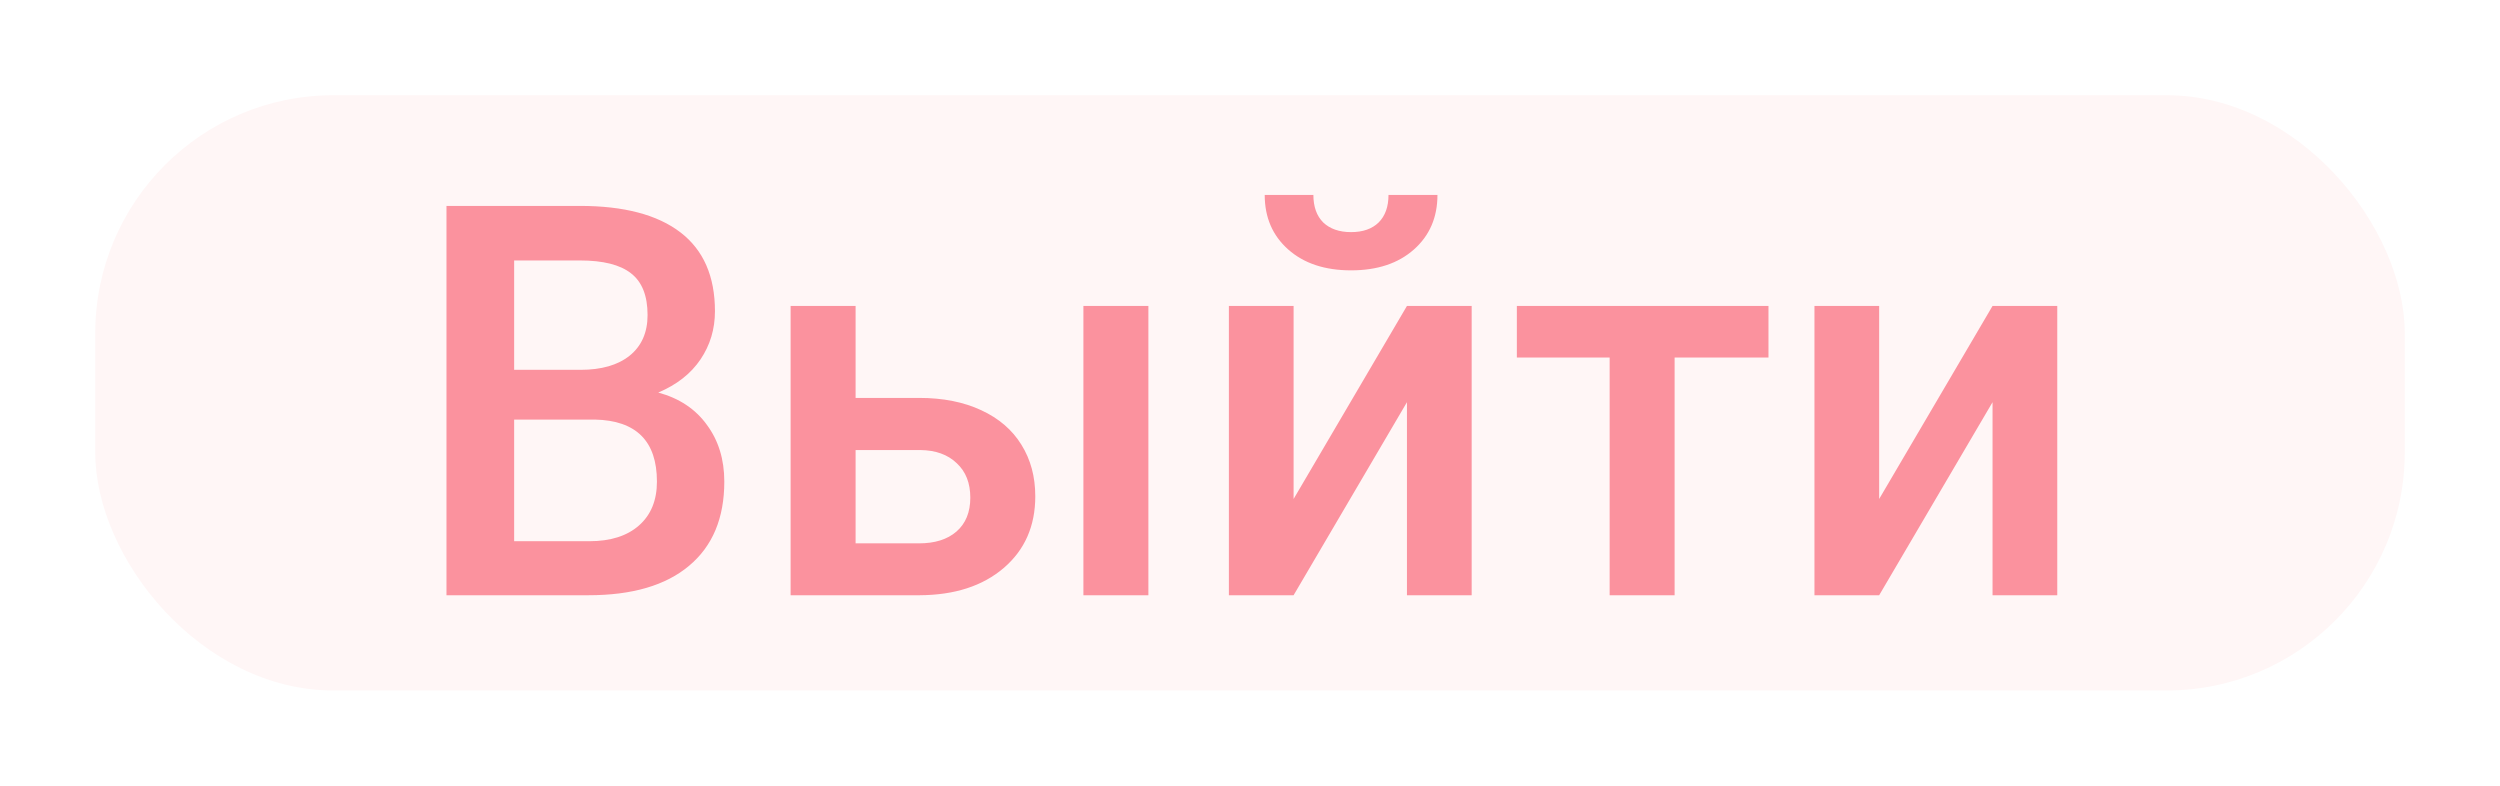 <svg width="105" height="33" viewBox="0 0 105 33" fill="none" xmlns="http://www.w3.org/2000/svg">
<g filter="url(#filter0_d)">
<rect x="4" width="97" height="25" rx="10" fill="#FFF6F6"/>
</g>
<g filter="url(#filter1_i)">
<path d="M18.752 21V4.648H24.356C26.206 4.648 27.613 5.019 28.579 5.76C29.545 6.501 30.028 7.606 30.028 9.073C30.028 9.822 29.826 10.496 29.421 11.095C29.017 11.694 28.426 12.158 27.647 12.487C28.53 12.727 29.212 13.18 29.691 13.846C30.178 14.505 30.421 15.299 30.421 16.227C30.421 17.762 29.927 18.941 28.939 19.765C27.958 20.588 26.55 21 24.716 21H18.752ZM21.594 13.622V18.731H24.75C25.64 18.731 26.337 18.511 26.838 18.069C27.34 17.627 27.591 17.013 27.591 16.227C27.591 14.527 26.722 13.659 24.985 13.622H21.594ZM21.594 11.533H24.379C25.262 11.533 25.951 11.334 26.445 10.938C26.947 10.533 27.198 9.964 27.198 9.23C27.198 8.422 26.966 7.838 26.502 7.479C26.045 7.119 25.33 6.939 24.356 6.939H21.594V11.533ZM35.935 12.712H38.608C39.604 12.712 40.472 12.884 41.213 13.229C41.955 13.573 42.516 14.056 42.898 14.677C43.287 15.299 43.482 16.021 43.482 16.845C43.482 18.095 43.04 19.098 42.157 19.855C41.273 20.611 40.098 20.992 38.63 21H33.206V8.849H35.935V12.712ZM48.232 21H45.503V8.849H48.232V21ZM35.935 14.902V18.821H38.597C39.263 18.821 39.787 18.657 40.169 18.327C40.558 17.99 40.753 17.515 40.753 16.901C40.753 16.287 40.562 15.804 40.18 15.452C39.806 15.093 39.297 14.909 38.653 14.902H35.935ZM59.092 8.849H61.81V21H59.092V12.892L54.331 21H51.613V8.849H54.331V16.957L59.092 8.849ZM60.373 4.188C60.373 5.131 60.043 5.895 59.384 6.479C58.725 7.063 57.846 7.355 56.745 7.355C55.645 7.355 54.765 7.063 54.106 6.479C53.447 5.895 53.118 5.131 53.118 4.188H55.162C55.162 4.682 55.3 5.068 55.577 5.345C55.862 5.614 56.251 5.749 56.745 5.749C57.239 5.749 57.625 5.614 57.902 5.345C58.179 5.068 58.317 4.682 58.317 4.188H60.373ZM74.276 11.016H70.334V21H67.605V11.016H63.708V8.849H74.276V11.016ZM83.687 8.849H86.405V21H83.687V12.892L78.925 21H76.207V8.849H78.925V16.957L83.687 8.849Z" fill="#FB929E"/>
</g>
<defs>
<filter id="filter0_d" x="0" y="0" width="105" height="33" filterUnits="userSpaceOnUse" color-interpolation-filters="sRGB">
<feFlood flood-opacity="0" result="BackgroundImageFix"/>
<feColorMatrix in="SourceAlpha" type="matrix" values="0 0 0 0 0 0 0 0 0 0 0 0 0 0 0 0 0 0 127 0"/>
<feOffset dy="4"/>
<feGaussianBlur stdDeviation="2"/>
<feColorMatrix type="matrix" values="0 0 0 0 0 0 0 0 0 0 0 0 0 0 0 0 0 0 0.25 0"/>
<feBlend mode="normal" in2="BackgroundImageFix" result="effect1_dropShadow"/>
<feBlend mode="normal" in="SourceGraphic" in2="effect1_dropShadow" result="shape"/>
</filter>
<filter id="filter1_i" x="18.752" y="4.188" width="67.652" height="20.812" filterUnits="userSpaceOnUse" color-interpolation-filters="sRGB">
<feFlood flood-opacity="0" result="BackgroundImageFix"/>
<feBlend mode="normal" in="SourceGraphic" in2="BackgroundImageFix" result="shape"/>
<feColorMatrix in="SourceAlpha" type="matrix" values="0 0 0 0 0 0 0 0 0 0 0 0 0 0 0 0 0 0 127 0" result="hardAlpha"/>
<feOffset dy="4"/>
<feGaussianBlur stdDeviation="2"/>
<feComposite in2="hardAlpha" operator="arithmetic" k2="-1" k3="1"/>
<feColorMatrix type="matrix" values="0 0 0 0 0 0 0 0 0 0 0 0 0 0 0 0 0 0 0.25 0"/>
<feBlend mode="normal" in2="shape" result="effect1_innerShadow"/>
</filter>
</defs>
</svg>

